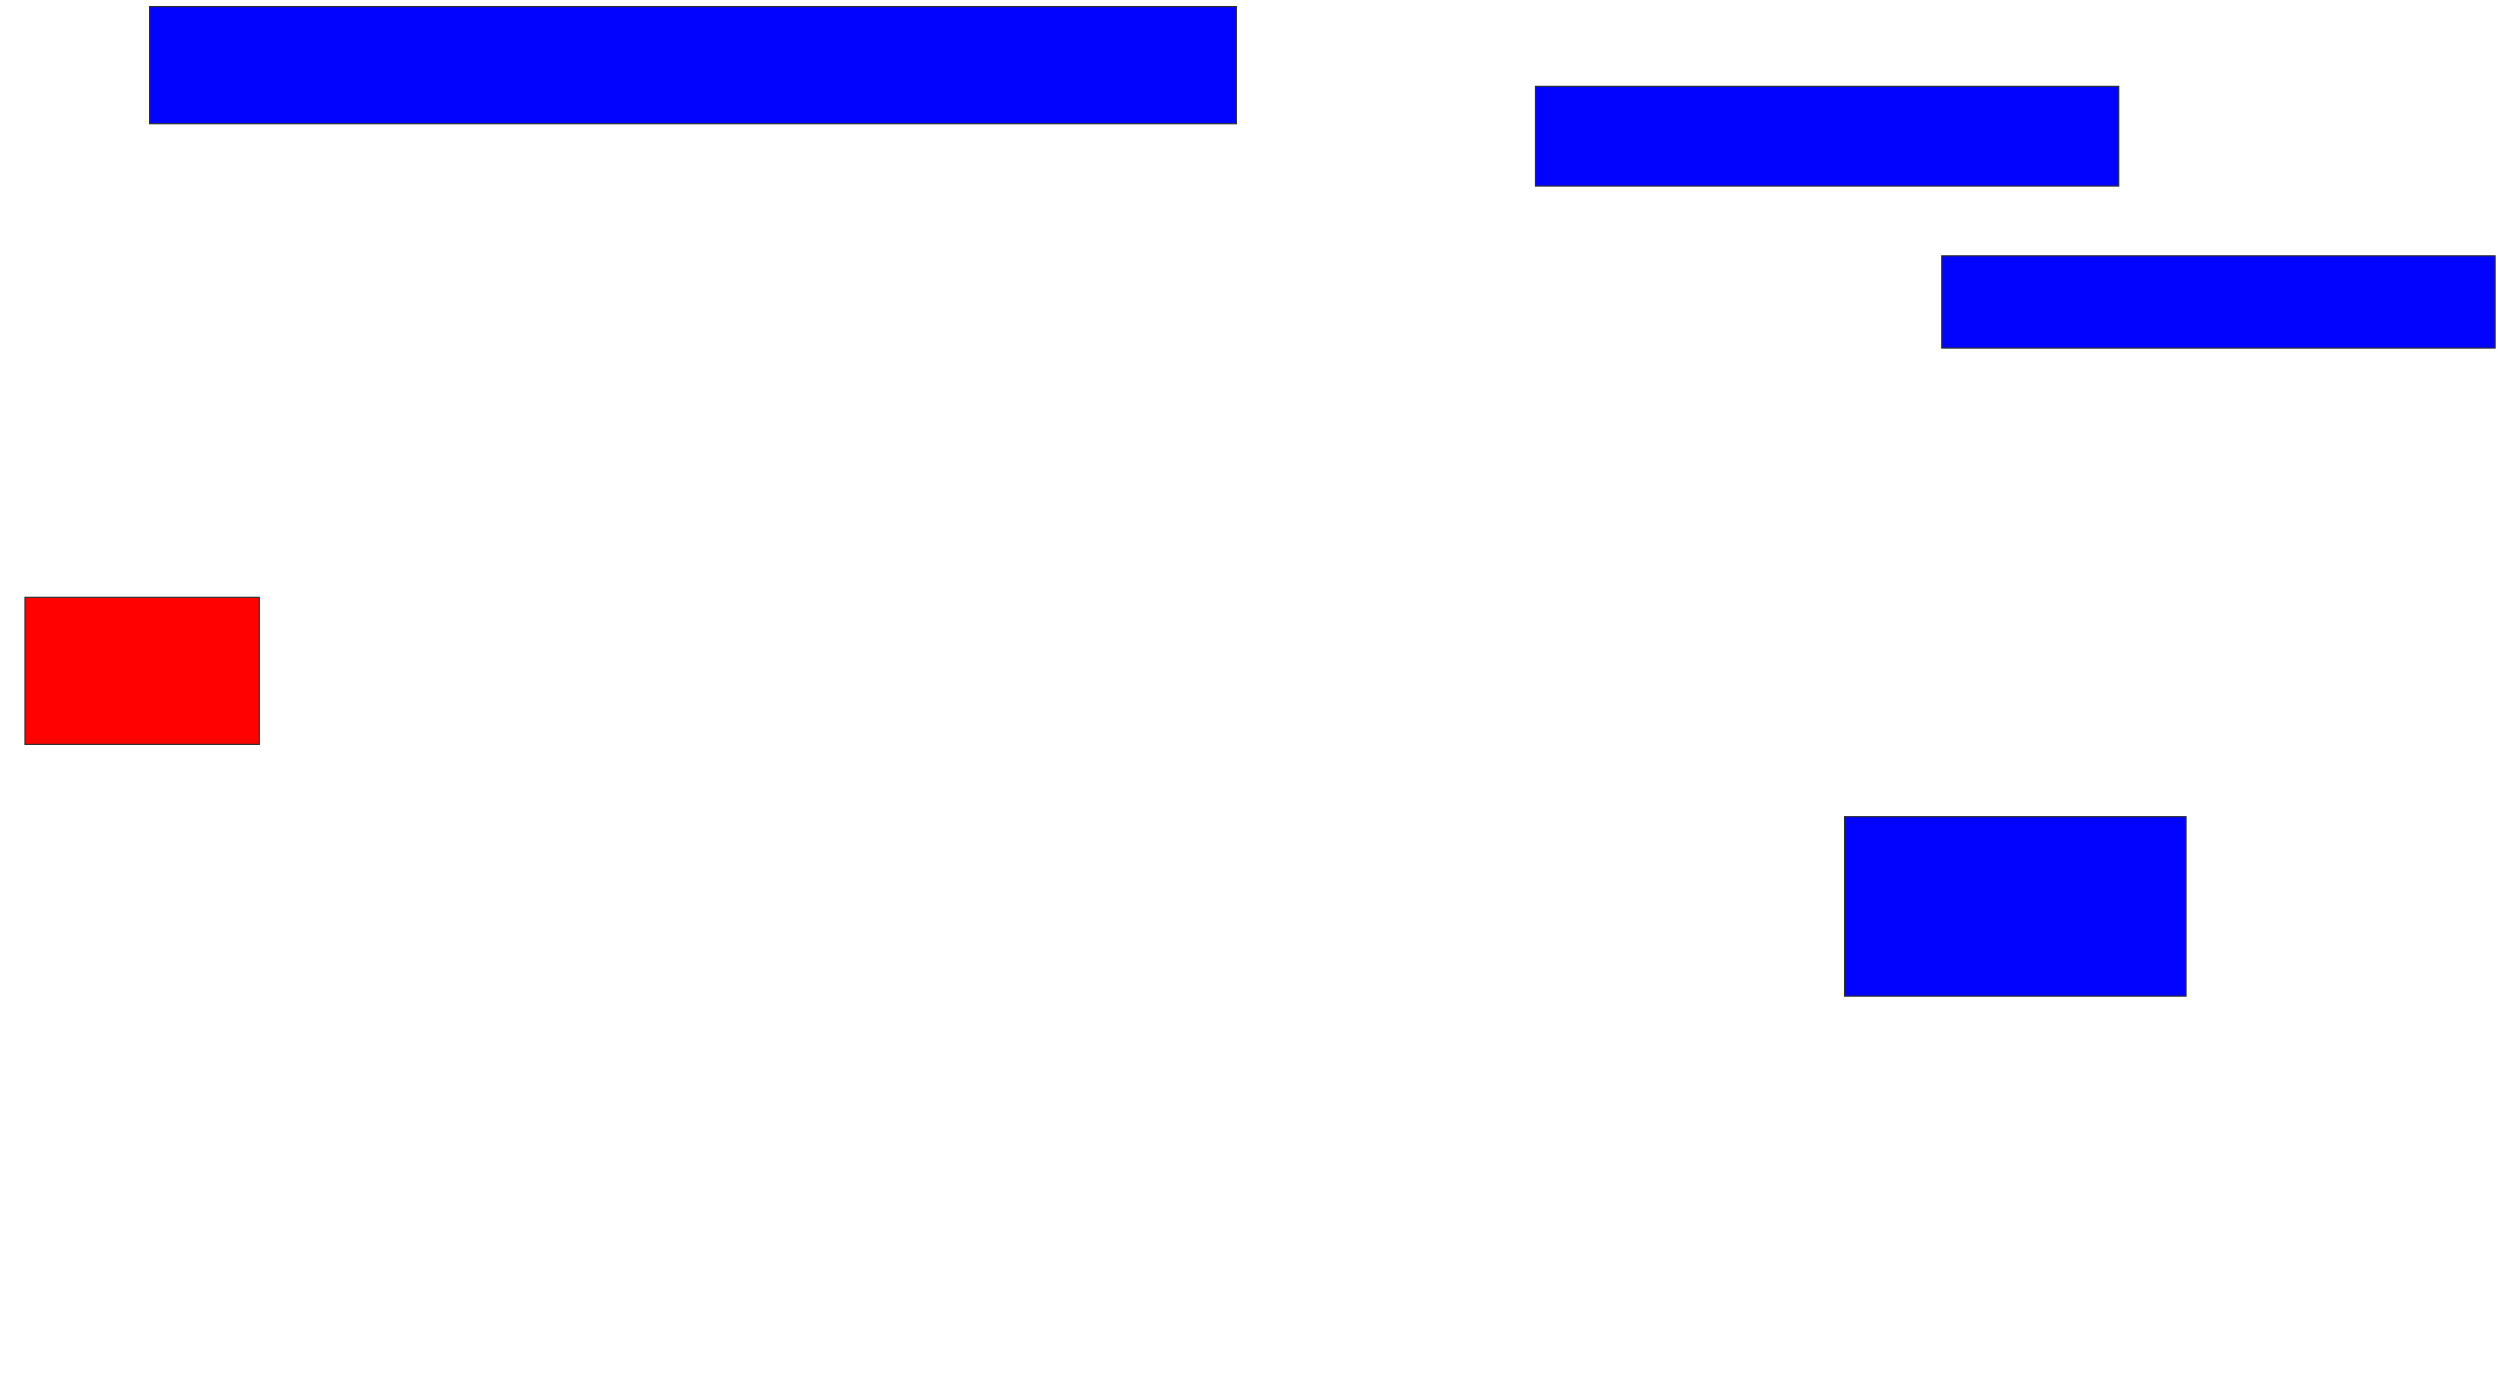 <svg xmlns="http://www.w3.org/2000/svg" width="2134" height="1188">
 <!-- Created with Image Occlusion Enhanced -->
 <g>
  <title>Labels</title>
 </g>
 <g>
  <title>Masks</title>
  <rect id="0ae8267311464b618662e63f760b33b8-ao-1" height="100" width="927.66" y="5.617" x="127.702" stroke="#2D2D2D" fill="#0203ff"/>
  <rect id="0ae8267311464b618662e63f760b33b8-ao-2" height="85.106" width="497.872" y="73.702" x="1310.681" stroke="#2D2D2D" fill="#0203ff"/>
  <rect id="0ae8267311464b618662e63f760b33b8-ao-3" height="78.723" width="472.34" y="218.383" x="1657.489" stroke="#2D2D2D" fill="#0203ff"/>
  <rect id="0ae8267311464b618662e63f760b33b8-ao-4" height="153.191" width="291.489" y="697.106" x="1574.511" stroke="#2D2D2D" fill="#0203ff"/>
  <rect id="0ae8267311464b618662e63f760b33b8-ao-5" height="125.532" width="200" y="509.872" x="21.319" stroke="#2D2D2D" fill="#ff0200" class="qshape"/>
 </g>
</svg>